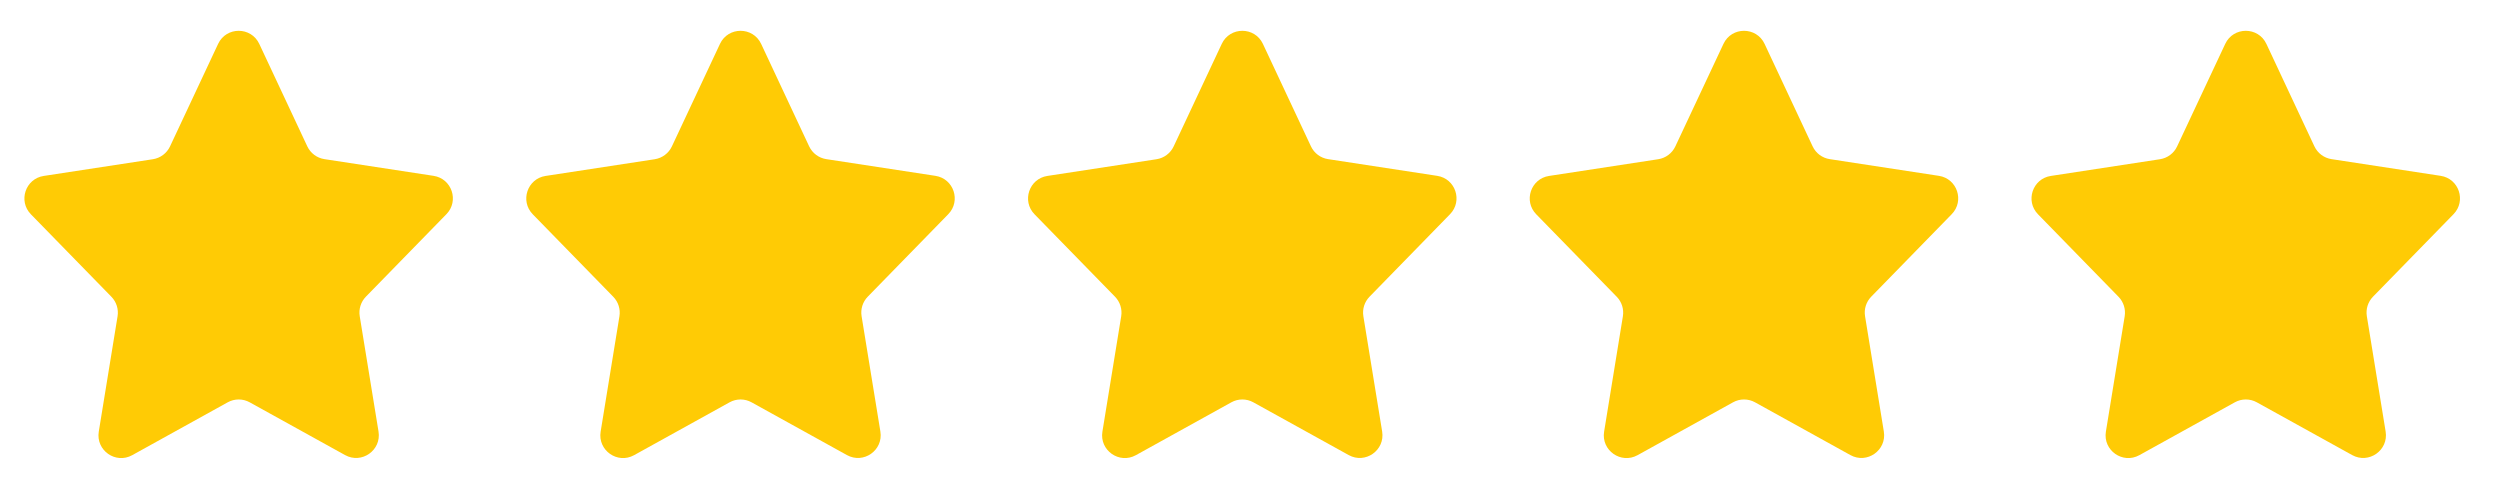 <svg width="110" height="22" viewBox="0 0 110 22" fill="none" xmlns="http://www.w3.org/2000/svg">
<path d="M10.987 17.702C10.686 17.535 10.32 17.535 10.019 17.702L5.817 20.028C5.087 20.432 4.212 19.816 4.346 18.992L5.173 13.917C5.224 13.603 5.123 13.284 4.901 13.057L1.359 9.428C0.791 8.845 1.119 7.864 1.924 7.741L6.727 7.006C7.056 6.955 7.339 6.744 7.481 6.442L9.597 1.931C9.957 1.164 11.048 1.164 11.408 1.931L13.52 6.438C13.662 6.74 13.945 6.952 14.275 7.002L19.077 7.737C19.882 7.86 20.21 8.841 19.642 9.424L16.099 13.054C15.878 13.281 15.777 13.6 15.828 13.913L16.655 18.988C16.789 19.812 15.914 20.428 15.184 20.024L10.987 17.702Z" fill="#FFCB05"/>
<path d="M33.069 17.702C32.768 17.535 32.402 17.535 32.101 17.702L27.899 20.028C27.169 20.432 26.294 19.816 26.428 18.992L27.255 13.917C27.306 13.603 27.205 13.284 26.983 13.057L23.441 9.428C22.873 8.845 23.201 7.864 24.006 7.741L28.809 7.006C29.138 6.955 29.421 6.744 29.563 6.442L31.679 1.931C32.039 1.164 33.13 1.164 33.49 1.931L35.602 6.438C35.744 6.74 36.027 6.952 36.357 7.002L41.159 7.737C41.964 7.86 42.292 8.841 41.724 9.424L38.181 13.054C37.96 13.281 37.859 13.6 37.91 13.913L38.737 18.988C38.871 19.812 37.996 20.428 37.266 20.024L33.069 17.702Z" fill="#FFCB05"/>
<path d="M55.147 17.702C54.846 17.535 54.48 17.535 54.179 17.702L49.978 20.028C49.247 20.432 48.372 19.816 48.506 18.992L49.333 13.917C49.384 13.603 49.283 13.284 49.062 13.057L45.519 9.428C44.951 8.845 45.279 7.864 46.084 7.741L50.887 7.006C51.216 6.955 51.499 6.744 51.641 6.442L53.757 1.931C54.117 1.164 55.209 1.164 55.568 1.931L57.681 6.438C57.822 6.74 58.105 6.952 58.435 7.002L63.237 7.737C64.042 7.86 64.37 8.841 63.802 9.424L60.26 13.054C60.038 13.281 59.937 13.6 59.988 13.913L60.815 18.988C60.949 19.812 60.074 20.428 59.344 20.024L55.147 17.702Z" fill="#FFCB05"/>
<path d="M77.222 17.702C76.92 17.535 76.554 17.535 76.253 17.702L72.052 20.028C71.321 20.432 70.446 19.816 70.581 18.992L71.407 13.917C71.458 13.603 71.358 13.284 71.136 13.057L67.594 9.428C67.025 8.845 67.353 7.864 68.158 7.741L72.961 7.006C73.291 6.955 73.573 6.744 73.715 6.442L75.832 1.931C76.191 1.164 77.283 1.164 77.642 1.931L79.755 6.438C79.896 6.74 80.179 6.952 80.509 7.002L85.312 7.737C86.116 7.86 86.445 8.841 85.876 9.424L82.334 13.054C82.112 13.281 82.011 13.6 82.062 13.913L82.889 18.988C83.023 19.812 82.148 20.428 81.418 20.024L77.222 17.702Z" fill="#FFCB05"/>
<path d="M99.3 17.702C98.999 17.535 98.633 17.535 98.332 17.702L94.13 20.028C93.4 20.432 92.525 19.816 92.659 18.992L93.486 13.917C93.537 13.603 93.436 13.284 93.214 13.057L89.672 9.428C89.103 8.845 89.432 7.864 90.236 7.741L95.039 7.006C95.369 6.955 95.652 6.744 95.793 6.442L97.91 1.931C98.27 1.164 99.361 1.164 99.721 1.931L101.833 6.438C101.975 6.74 102.258 6.952 102.587 7.002L107.39 7.737C108.195 7.86 108.523 8.841 107.955 9.424L104.412 13.054C104.191 13.281 104.09 13.6 104.141 13.913L104.968 18.988C105.102 19.812 104.227 20.428 103.496 20.024L99.3 17.702Z" fill="#FFCB05"/>
</svg>
